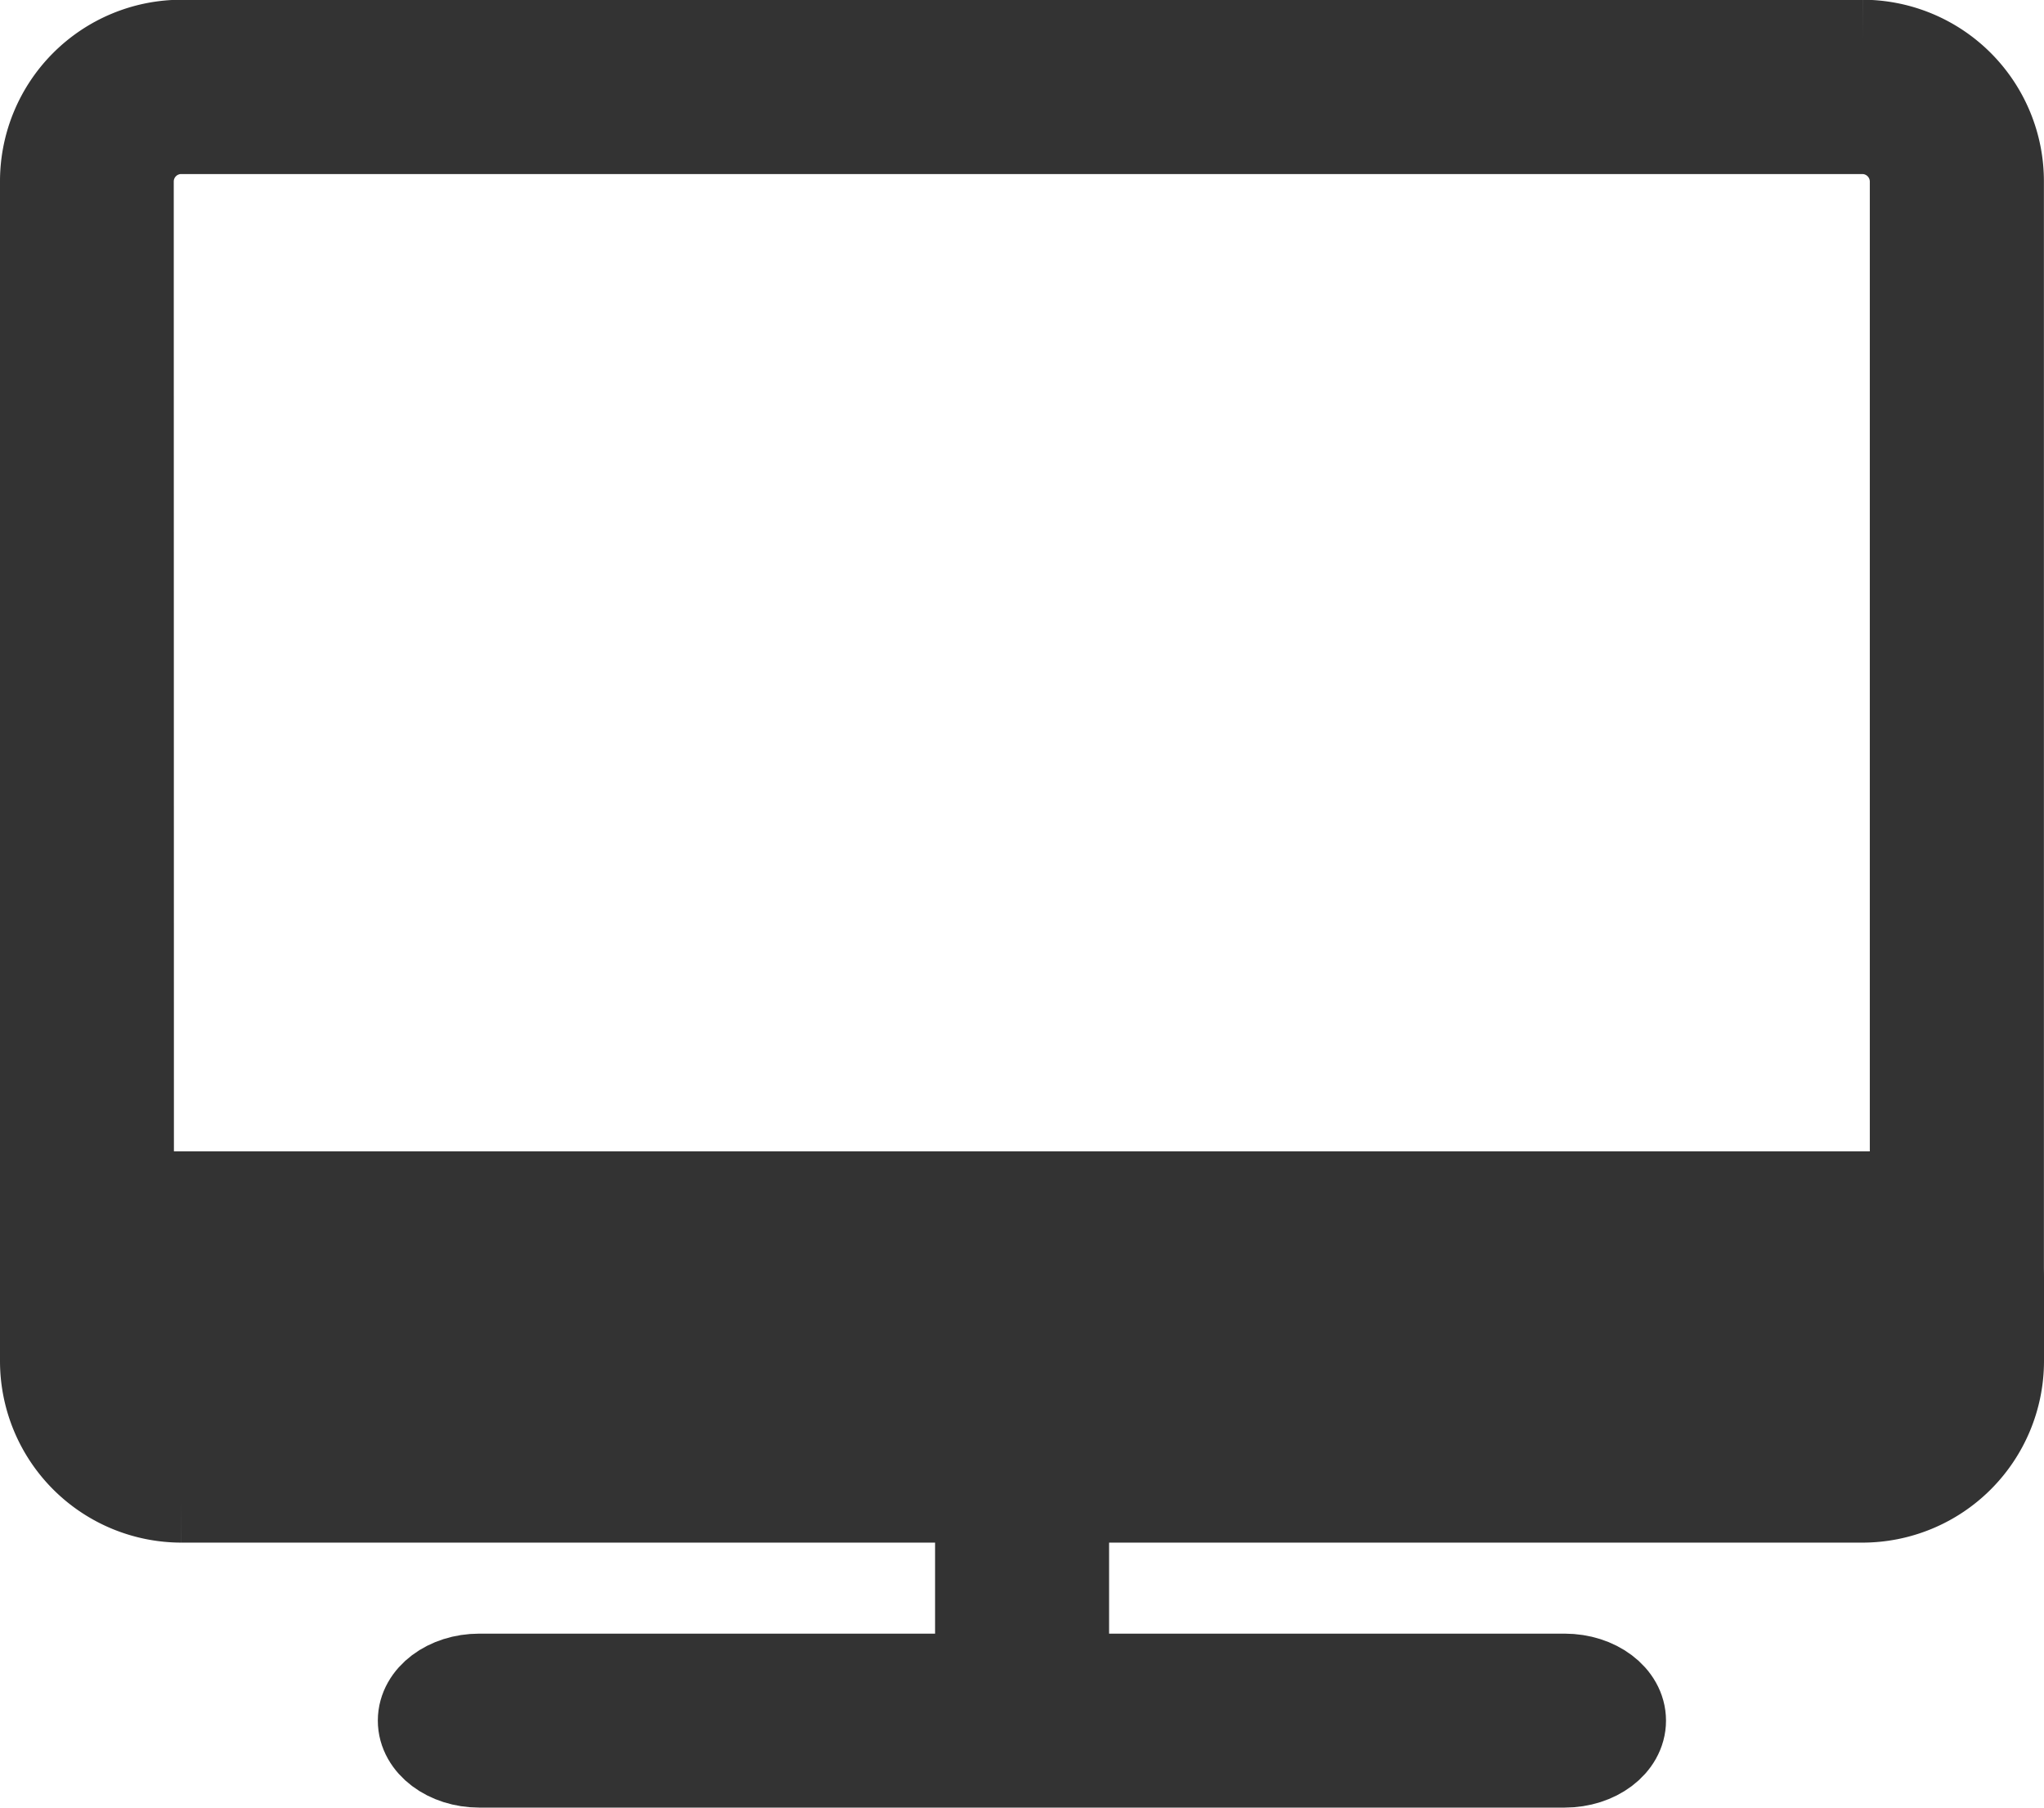 <svg xmlns="http://www.w3.org/2000/svg" width="23.809" height="21.052" viewBox="0 0 23.809 21.052">
    <defs>
        <style>
            .cls-1{fill:#333;stroke:#333}
        </style>
    </defs>
    <g id="ic_pc_balck" transform="translate(.5 .5)">
        <g id="그룹_2880" data-name="그룹 2880">
            <g id="그룹_2876" data-name="그룹 2876" transform="translate(6.131 15.5)">
                <g id="그룹_2874" data-name="그룹 2874" transform="translate(4.76)">
                    <path id="패스_998" data-name="패스 998" class="cls-1" d="M1782.791 272.646a.513.513 0 0 1-.513-.513v-3.012a.513.513 0 0 1 1.027 0v3.012a.513.513 0 0 1-.514.513z" transform="translate(-1782.277 -268.608)"/>
                </g>
                <g id="그룹_2875" data-name="그룹 2875" transform="translate(0 3.525)">
                    <path id="패스_999" data-name="패스 999" class="cls-1" d="M1758.51 293.1h-12.642c-.376 0-.682-.23-.682-.513s.305-.513.682-.513h12.642c.376 0 .681.23.681.513s-.304.513-.681.513z" transform="translate(-1746.916 -292.073)"/>
                </g>
            </g>
            <g id="그룹_2879" data-name="그룹 2879">
                <g id="그룹_2877" data-name="그룹 2877">
                    <path id="패스_1001" data-name="패스 1001" class="cls-1" d="M1719.715 158.765h-21.782a.513.513 0 0 1-.513-.513v-12.8a1.615 1.615 0 0 1 1.613-1.613h19.582a1.615 1.615 0 0 1 1.613 1.614v12.8a.513.513 0 0 1-.513.512zm-21.269-1.027h20.754v-12.282a.588.588 0 0 0-.587-.587h-19.582a.587.587 0 0 0-.587.587z" transform="translate(-1697.42 -143.842)"/>
                </g>
                <g id="그룹_2878" data-name="그룹 2878" transform="translate(0 12.896)">
                    <path id="패스_1002" data-name="패스 1002" class="cls-1" d="M1701.42 248.323v1.943a1.1 1.1 0 0 0 1.1 1.1h19.58a1.1 1.1 0 0 0 1.1-1.1v-1.943z" transform="translate(-1700.906 -247.81)"/>
                    <path id="패스_1003" data-name="패스 1003" class="cls-1" d="M1718.615 248.393h-19.582a1.615 1.615 0 0 1-1.613-1.614v-.943a.513.513 0 0 1 .513-.513h21.782a.513.513 0 0 1 .514.513v.943a1.616 1.616 0 0 1-1.614 1.614zm-20.168-2.043v.429a.587.587 0 0 0 .587.587h19.582a.588.588 0 0 0 .587-.587v-.429z" transform="translate(-1697.42 -244.323)"/>
                </g>
            </g>
        </g>
    </g>
</svg>
